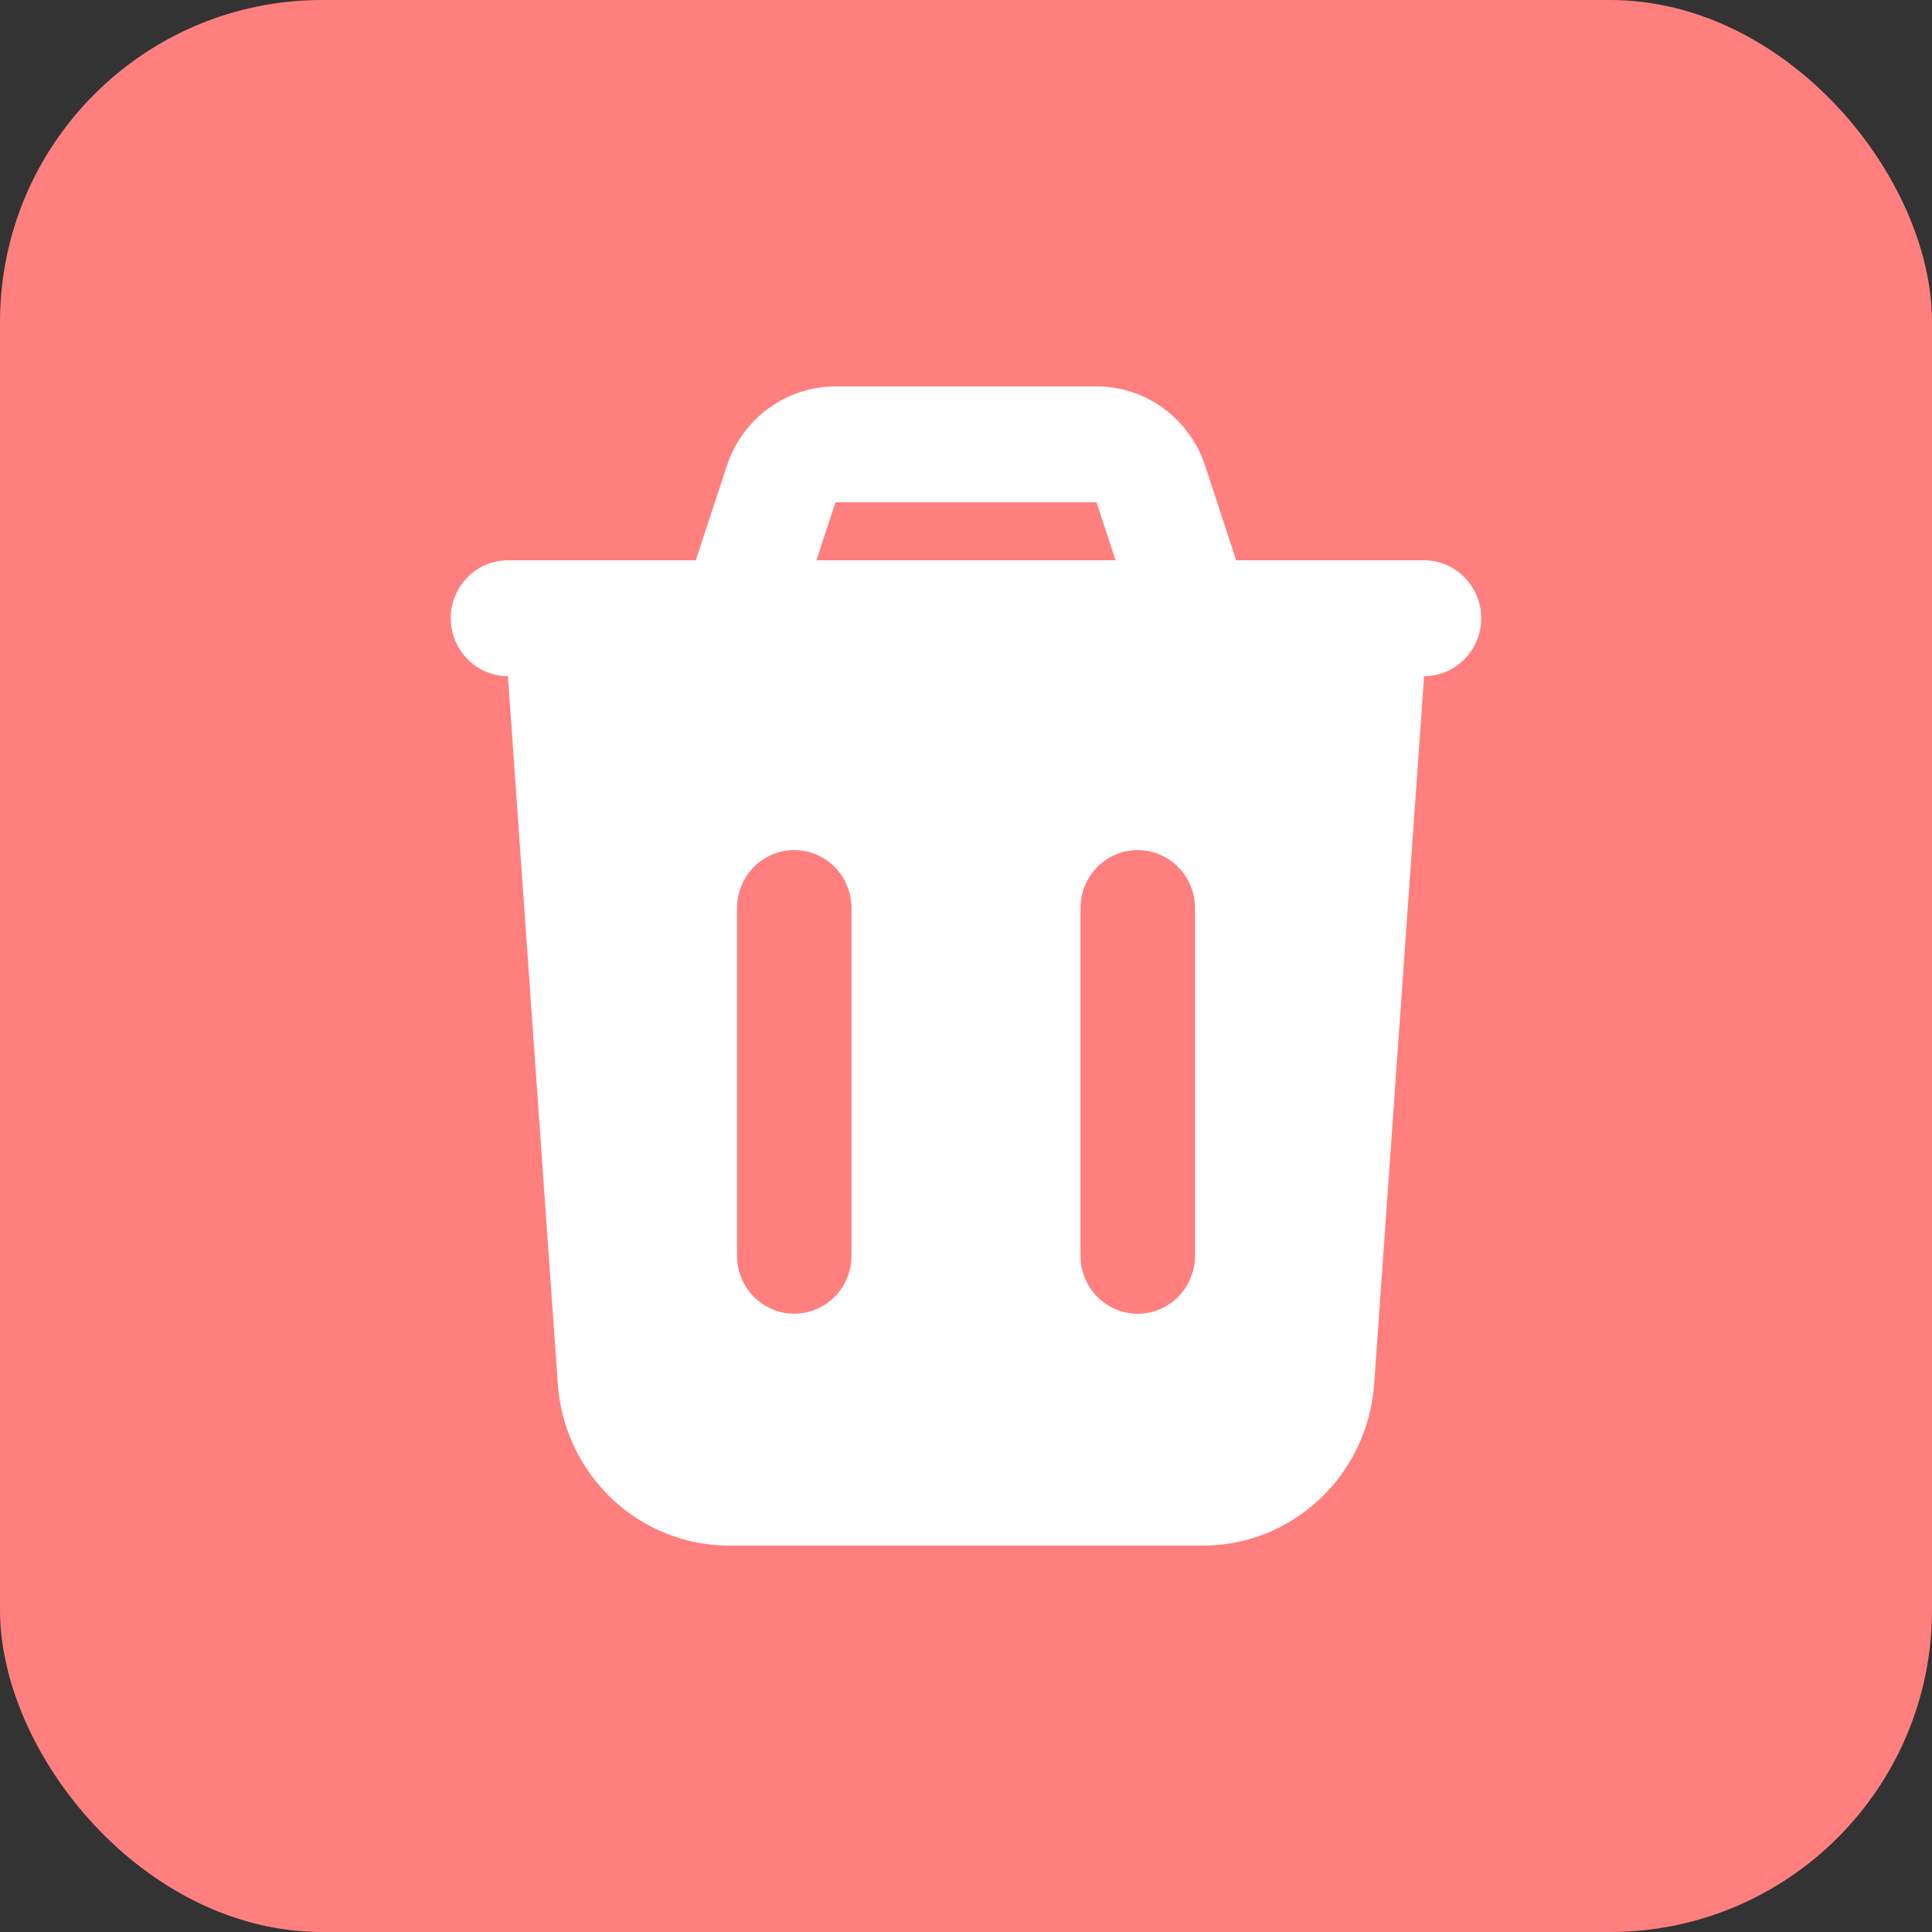 <svg width="60" height="60" viewBox="0 0 60 60" fill="none" xmlns="http://www.w3.org/2000/svg">
<rect x="0" y="0" width="60" height="60" fill="#333333" stroke="none"/>
<g id="&#208;&#184;&#208;&#186;&#208;&#190;&#208;&#189;&#208;&#186;&#208;&#176; 2">
<rect id="Rectangle 10" width="60" height="60" rx="10" fill="#FF7F7F"/>
<path id="Vector" fill-rule="evenodd" clip-rule="evenodd" d="M34.053 12C34.8 12 35.527 12.238 36.132 12.68C36.737 13.122 37.19 13.746 37.426 14.462L38.391 17.4H44.222C44.694 17.4 45.146 17.59 45.479 17.927C45.813 18.265 46 18.723 46 19.2C46 19.677 45.813 20.135 45.479 20.473C45.146 20.81 44.694 21 44.222 21L44.217 21.128L42.676 42.985C42.579 44.347 41.977 45.621 40.99 46.552C40.003 47.483 38.705 48 37.356 48H22.644C21.295 48 19.997 47.483 19.01 46.552C18.023 45.621 17.421 44.347 17.324 42.985L15.783 21.126C15.78 21.084 15.778 21.042 15.778 21C15.306 21 14.854 20.81 14.521 20.473C14.187 20.135 14 19.677 14 19.2C14 18.723 14.187 18.265 14.521 17.927C14.854 17.59 15.306 17.4 15.778 17.4H21.609L22.574 14.462C22.81 13.745 23.263 13.121 23.869 12.68C24.474 12.238 25.202 12 25.948 12H34.053ZM24.667 26.4C24.231 26.4 23.811 26.562 23.486 26.855C23.16 27.148 22.952 27.552 22.901 27.989L22.889 28.2V39C22.889 39.459 23.063 39.9 23.374 40.234C23.685 40.567 24.11 40.768 24.562 40.795C25.015 40.822 25.46 40.673 25.808 40.378C26.155 40.084 26.378 39.666 26.432 39.211L26.444 39V28.2C26.444 27.723 26.257 27.265 25.924 26.927C25.59 26.59 25.138 26.4 24.667 26.4ZM35.333 26.4C34.862 26.4 34.41 26.59 34.076 26.927C33.743 27.265 33.556 27.723 33.556 28.2V39C33.556 39.477 33.743 39.935 34.076 40.273C34.41 40.61 34.862 40.8 35.333 40.8C35.805 40.8 36.257 40.61 36.59 40.273C36.924 39.935 37.111 39.477 37.111 39V28.2C37.111 27.723 36.924 27.265 36.59 26.927C36.257 26.59 35.805 26.4 35.333 26.4ZM34.053 15.6H25.947L25.355 17.4H34.645L34.053 15.6Z" fill="white"/>
</g>
</svg>
